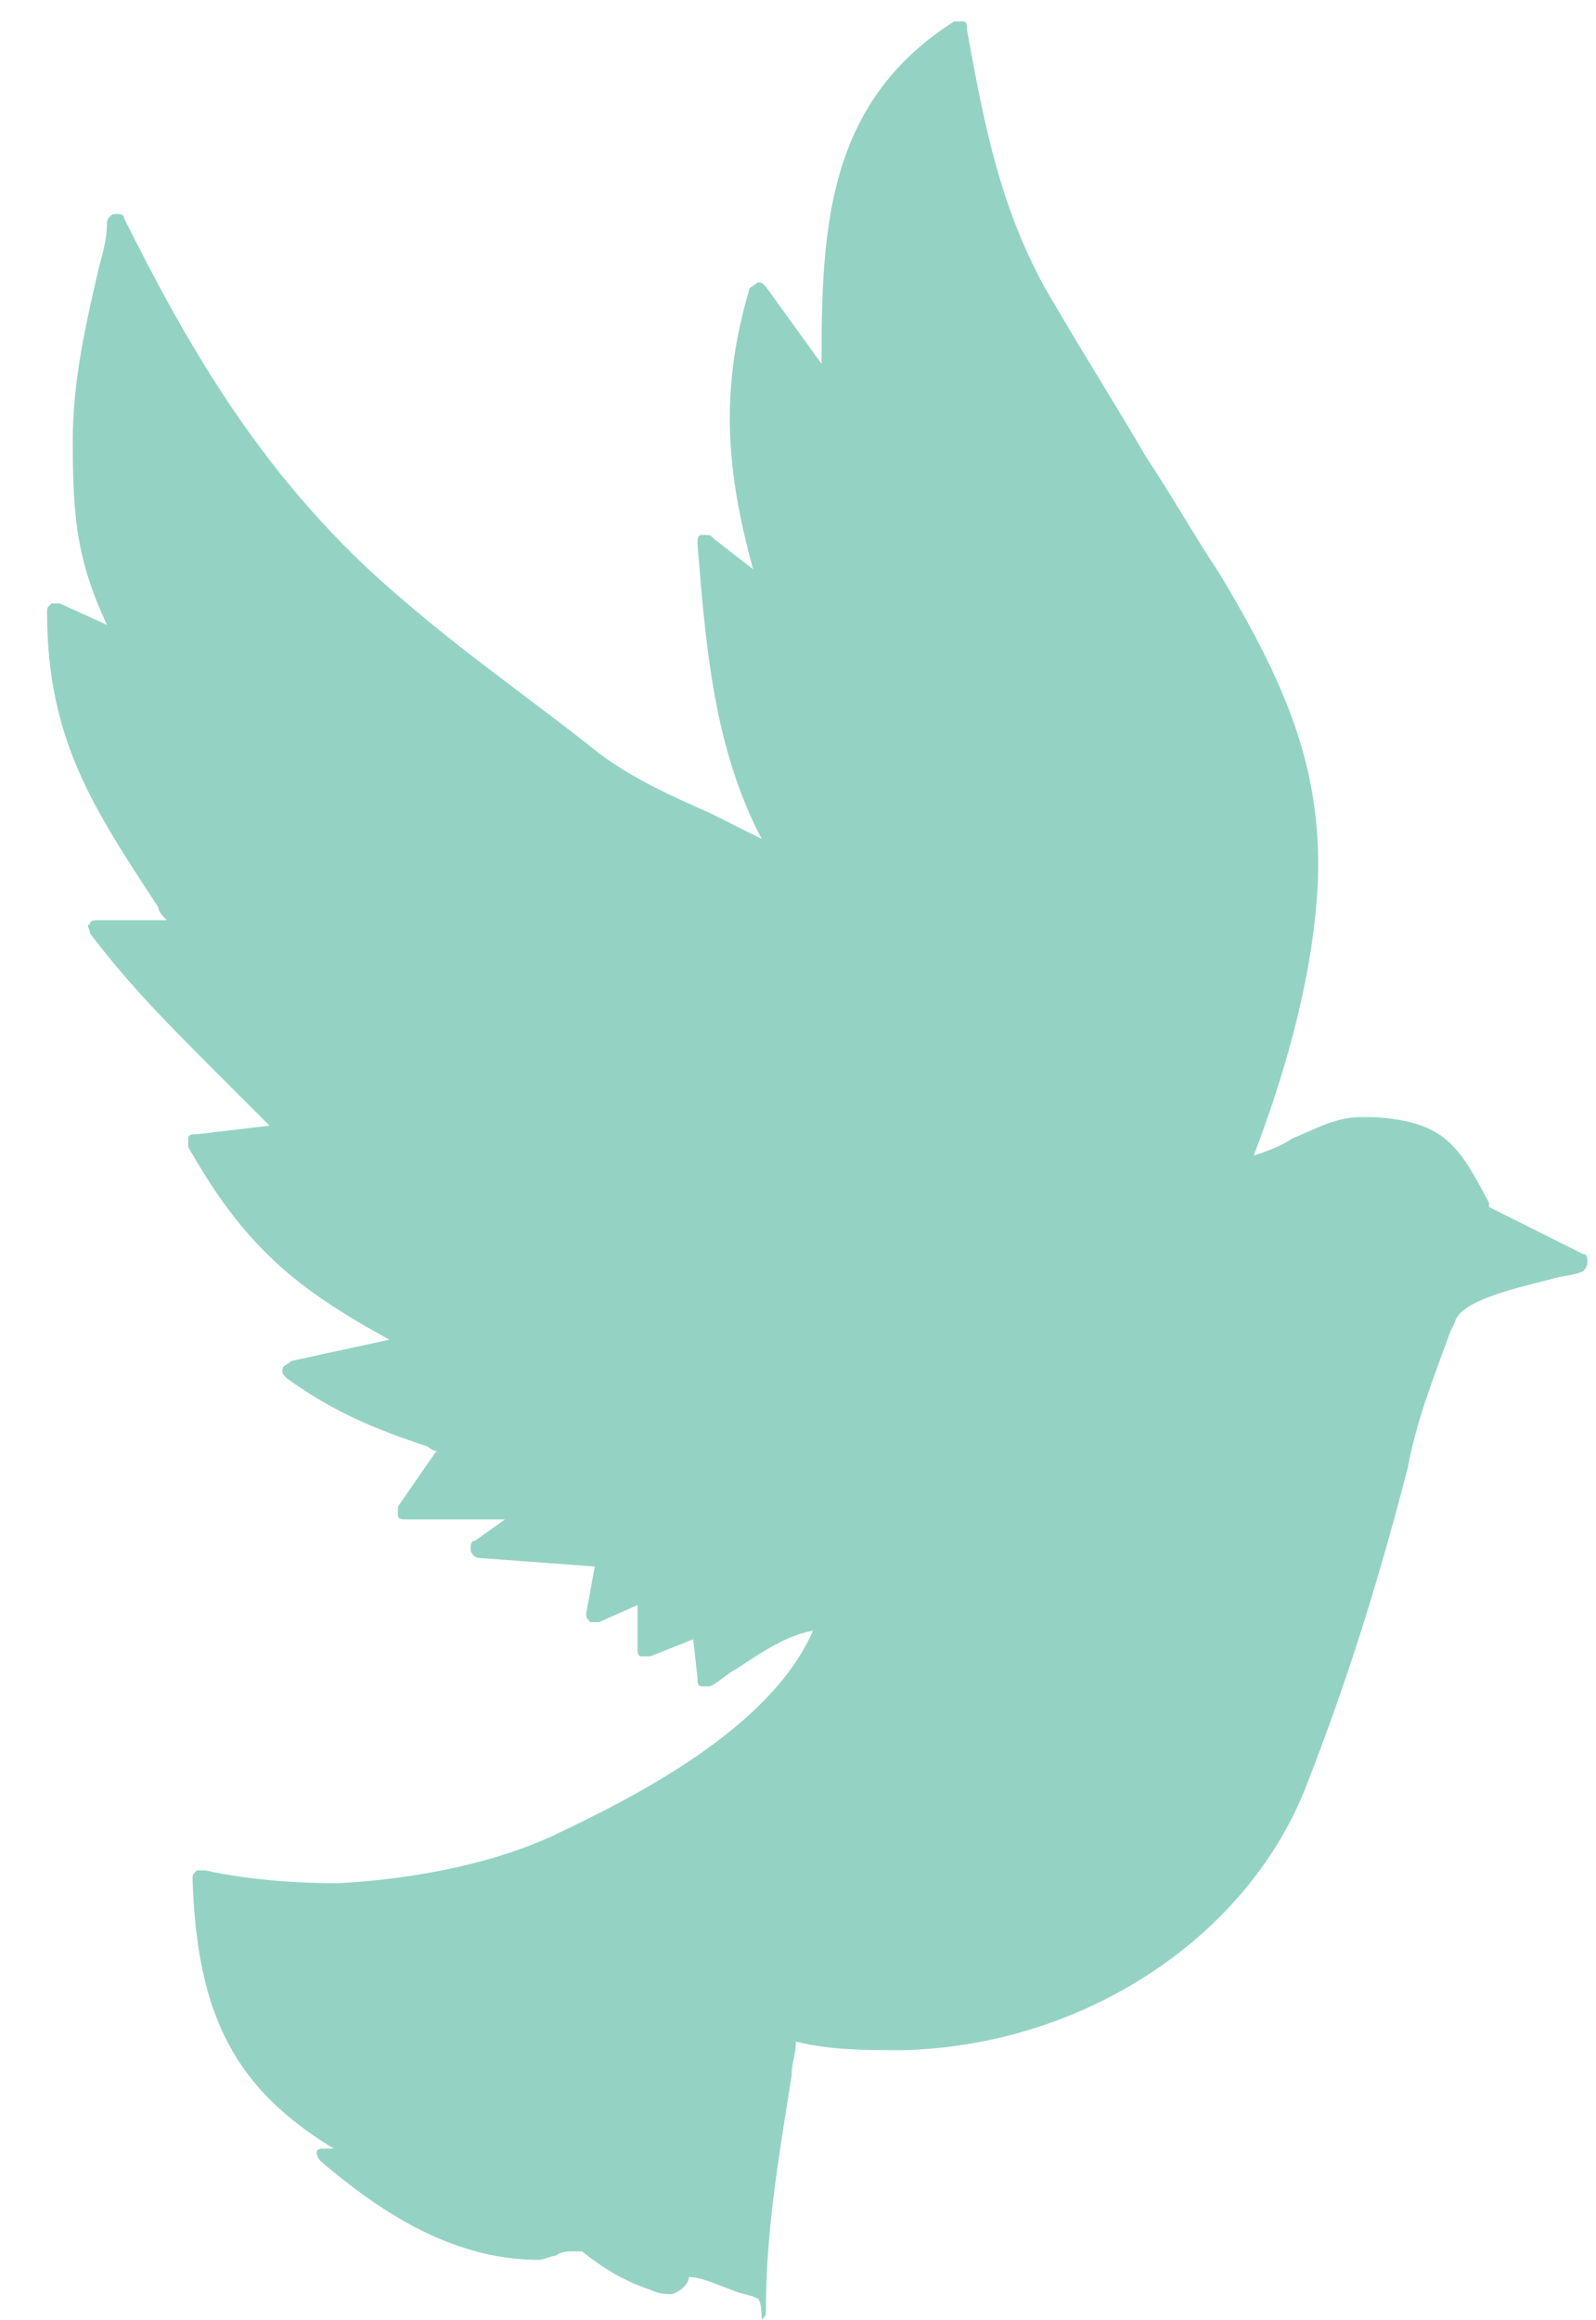 <?xml version="1.0" encoding="utf-8"?><!-- Generator: Adobe Illustrator 21.0.2, SVG Export Plug-In . SVG Version: 6.00 Build 0)  --><svg version="1.1" id="Layer_1" xmlns="http://www.w3.org/2000/svg" xmlns:xlink="http://www.w3.org/1999/xlink" x="0px" y="0px"	 viewBox="0 0 37.3 54.2" style="enable-background:new 0 0 37.3 54.2;" xml:space="preserve"><style type="text/css">	.st0{fill:#94D3C4;}</style><path class="st0" d="M17.7,53.7C17.7,53.7,17.6,53.7,17.7,53.7c-0.2-0.1-0.4-0.1-0.6-0.2c-0.3-0.1-0.7-0.3-1-0.3l0,0l0,0l0,0	c0,0.1-0.1,0.3-0.4,0.4c-0.1,0-0.3,0-0.5-0.1c-0.6-0.2-1.1-0.5-1.6-0.9c0,0-0.1,0-0.2,0s-0.3,0-0.4,0.1c-0.1,0-0.3,0.1-0.4,0.1l0,0	c-2.1,0-3.8-1.2-5.1-2.3c-0.1-0.1-0.1-0.2-0.1-0.2c0-0.1,0.1-0.1,0.2-0.1l0,0c0,0,0,0,0.1,0h0.1c-2.3-1.4-3.2-3.1-3.3-6.3	c0-0.1,0-0.1,0.1-0.2h0.1c0,0,0,0,0.1,0c0.9,0.2,2,0.3,3.1,0.3c1.9-0.1,3.7-0.5,5-1.1c1.9-0.9,5.1-2.5,6.1-4.8	c-0.6,0.1-1.2,0.5-1.8,0.9c-0.2,0.1-0.4,0.3-0.6,0.4h-0.1h-0.1c-0.1,0-0.1-0.1-0.1-0.2l-0.1-0.9l-1,0.4c0,0,0,0-0.1,0H15	c-0.1,0-0.1-0.1-0.1-0.2v-1L14,37.9h-0.1c-0.1,0-0.1,0-0.1,0c-0.1-0.1-0.1-0.1-0.1-0.2l0.2-1.1l-2.7-0.2c-0.1,0-0.2-0.1-0.2-0.2	c0-0.1,0-0.2,0.1-0.2l0.7-0.5H9.5c-0.1,0-0.2,0-0.2-0.1s0-0.2,0-0.2l0.9-1.3c-0.1,0-0.2-0.1-0.2-0.1c-1.2-0.4-2.2-0.8-3.3-1.6	c-0.1-0.1-0.1-0.1-0.1-0.2c0-0.1,0.1-0.1,0.2-0.2l2.3-0.5c-2.2-1.2-3.4-2.2-4.7-4.5c0-0.1,0-0.1,0-0.2c0-0.1,0.1-0.1,0.2-0.1	l1.7-0.2C5.9,25.9,5.4,25.4,5,25c-1-1-2-2-2.9-3.2c0-0.1-0.1-0.2,0-0.2c0-0.1,0.1-0.1,0.2-0.1h1.6c-0.1-0.1-0.2-0.2-0.2-0.3	c-1.5-2.3-2.6-3.9-2.6-6.9c0-0.1,0-0.1,0.1-0.2h0.1h0.1l1.1,0.5c-0.7-1.5-0.8-2.5-0.8-4.3c0-1.4,0.3-2.7,0.6-4	c0.1-0.4,0.2-0.7,0.2-1.1C2.5,5.1,2.6,5,2.7,5l0,0c0.1,0,0.2,0,0.2,0.1c1.5,3,3.3,6.2,6.5,8.9c1.5,1.3,3.1,2.4,4.6,3.6	c0.8,0.6,1.7,1,2.6,1.4c0.4,0.2,0.8,0.4,1.2,0.6c-1.1-2.1-1.3-4.4-1.5-6.9c0-0.1,0-0.2,0.1-0.2h0.1c0.1,0,0.1,0,0.2,0.1l0.9,0.7	c-0.6-2.2-0.8-4.1-0.1-6.5c0-0.1,0.1-0.1,0.2-0.2l0,0c0.1,0,0.1,0,0.2,0.1l1.3,1.8l0,0c0-3.1,0.1-6.1,3.1-8h0.1h0.1	c0.1,0,0.1,0.1,0.1,0.2c0.4,2.2,0.8,4.4,2.1,6.5c0.7,1.2,1.4,2.3,2.1,3.5c0.6,0.9,1.1,1.8,1.7,2.7c1.5,2.5,2.4,4.5,2.3,7.2	c-0.1,2.1-0.7,4.3-1.5,6.4c0.3-0.1,0.6-0.2,0.9-0.4c0.5-0.2,1-0.5,1.6-0.5c0.1,0,0.2,0,0.3,0c1.7,0.1,2,0.7,2.7,2v0.1l2.2,1.1	c0.1,0,0.1,0.1,0.1,0.2c0,0.1-0.1,0.2-0.1,0.2c-0.2,0.1-0.5,0.1-0.8,0.2c-0.8,0.2-2.1,0.5-2.2,1l-0.1,0.2c-0.4,1.1-0.8,2.1-1,3.2	c-0.6,2.3-1.3,4.7-2.4,7.5c-1.4,3.5-5.2,6-9.4,6.1l0,0c-0.9,0-1.7,0-2.5-0.2c0,0.3-0.1,0.5-0.1,0.8c-0.3,1.9-0.6,3.6-0.6,5.5	c0,0.1,0,0.1-0.1,0.2C17.8,53.7,17.7,53.7,17.7,53.7z"/></svg>